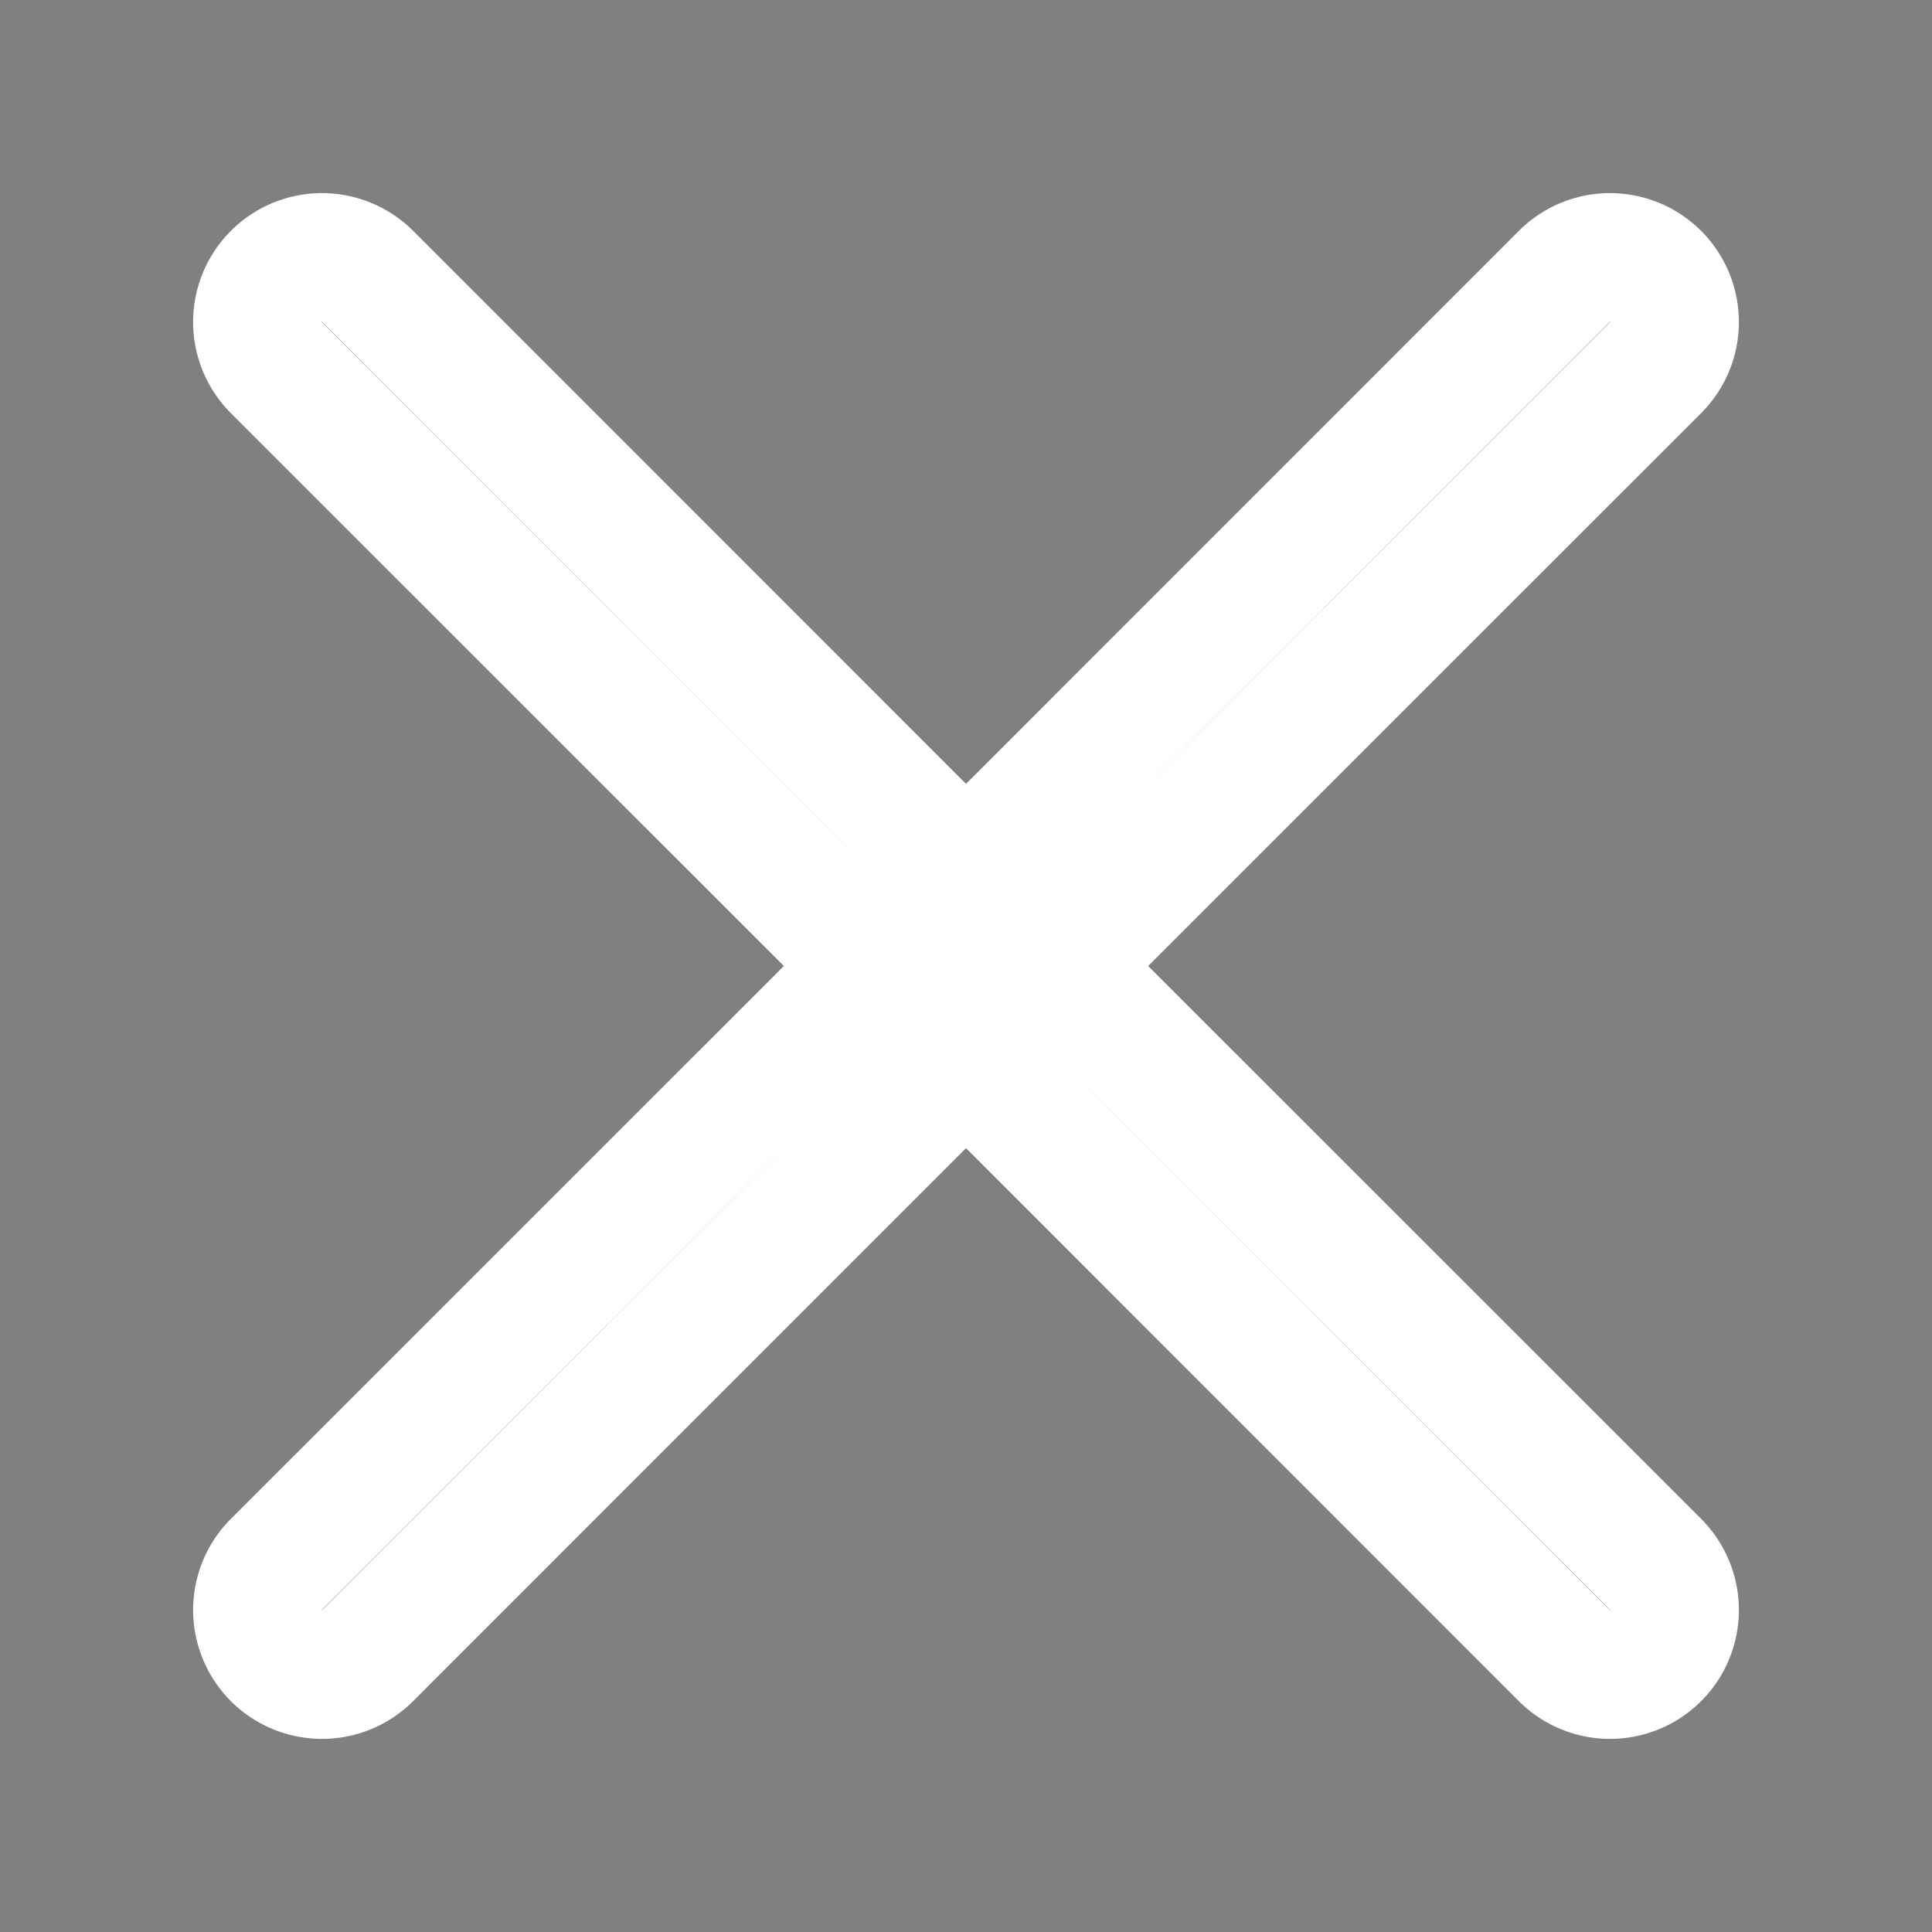 <svg width="15" height="15" fill="none" xmlns="http://www.w3.org/2000/svg"><rect width="100%" height="100%" fill="#808080" stroke="none"/><path d="M12.854 2.854a.5.5 0 0 0-.708-.708L7.5 6.793 2.854 2.146a.5.5 0 1 0-.708.708L6.793 7.5l-4.647 4.646a.5.5 0 0 0 .708.708L7.5 8.207l4.646 4.647a.5.5 0 0 0 .708-.708L8.207 7.5l4.647-4.646Z" fill="currentColor" stroke="#fff" fill-rule="evenodd" clip-rule="evenodd"/></svg>